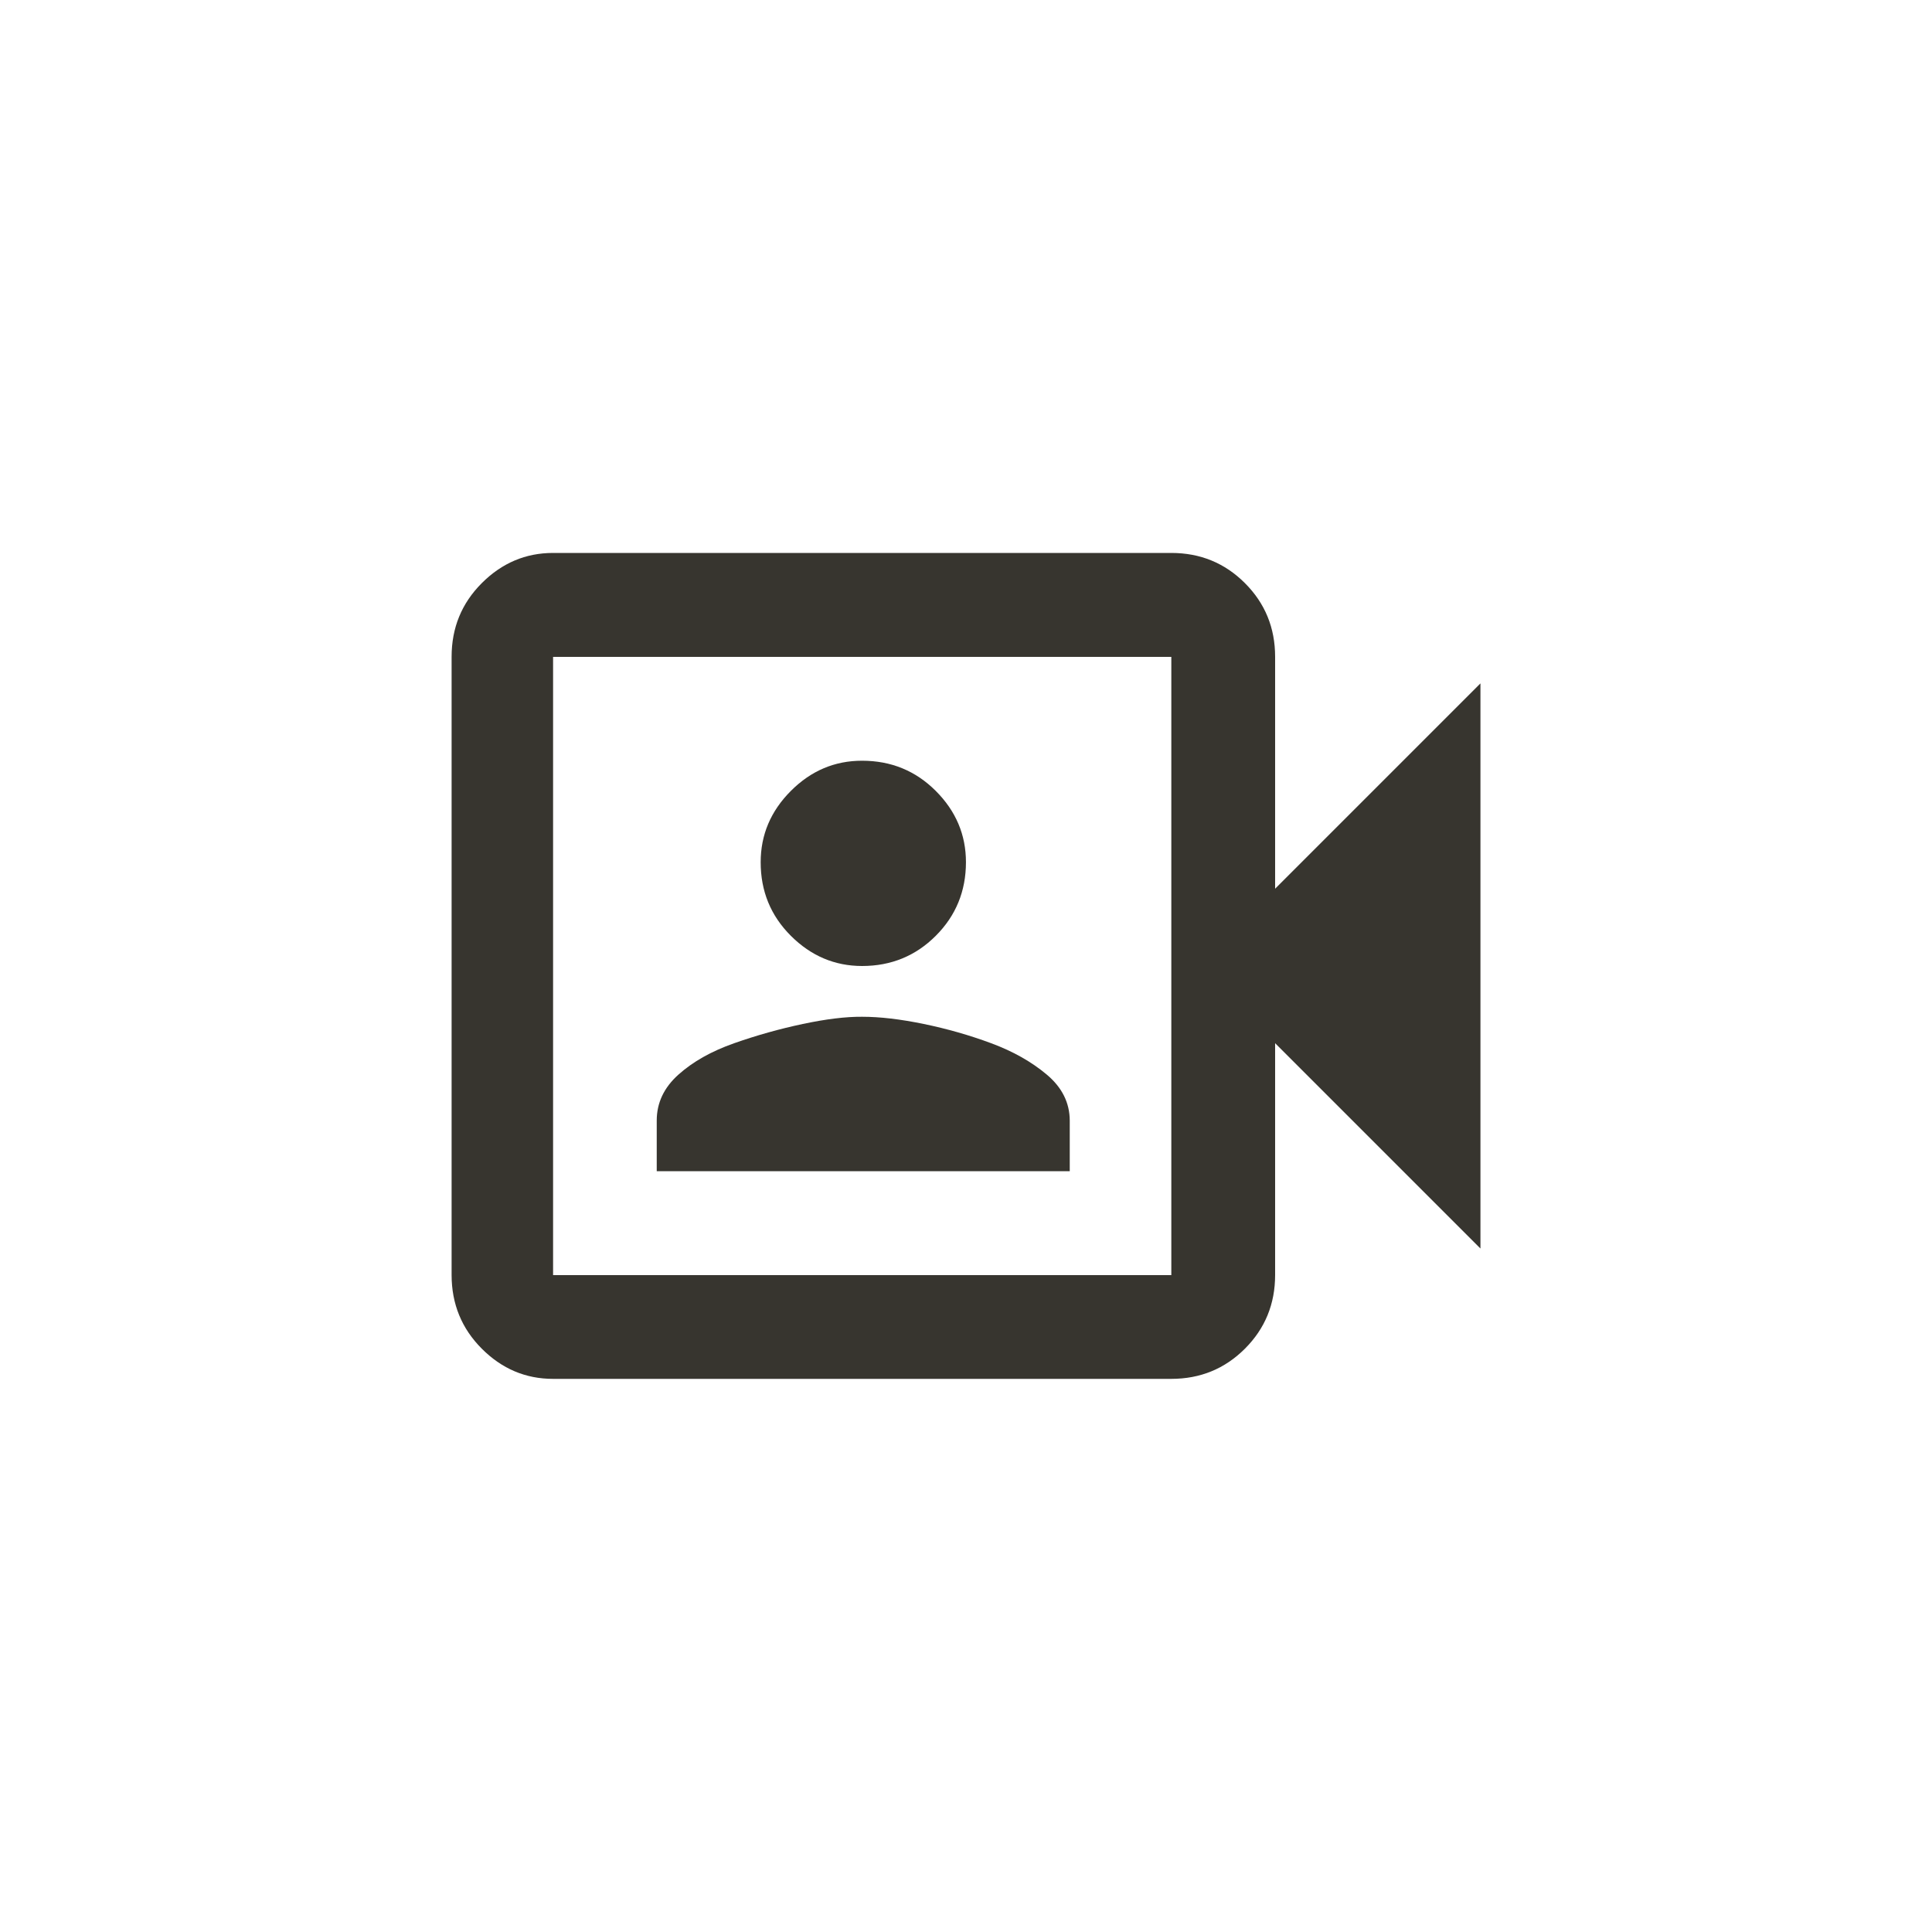 <!-- Generated by IcoMoon.io -->
<svg version="1.1" xmlns="http://www.w3.org/2000/svg" width="40" height="40" viewBox="0 0 40 40">
<title>mt-photo_camera_front</title>
<path fill="#37352f" d="M26.4 18.4l4.251-4.251v11.7l-4.251-4.251v4.8q0 0.9-0.625 1.525t-1.525 0.625h-12.8q-0.851 0-1.475-0.625t-0.625-1.525v-12.8q0-0.9 0.625-1.525t1.475-0.625h12.8q0.9 0 1.525 0.625t0.625 1.525v4.8zM24.251 17.551v-3.951h-12.8v12.8h12.8v-8.849zM17.849 20q-0.849 0-1.475-0.625t-0.625-1.525q0-0.849 0.625-1.475t1.475-0.625q0.9 0 1.525 0.625t0.625 1.475q0 0.9-0.625 1.525t-1.525 0.625zM17.849 21.051q0.551 0 1.275 0.149t1.4 0.4 1.149 0.649 0.475 0.951v1.049h-8.551v-1.049q0-0.549 0.449-0.951t1.151-0.649 1.425-0.4 1.225-0.149z"></path>
</svg>
